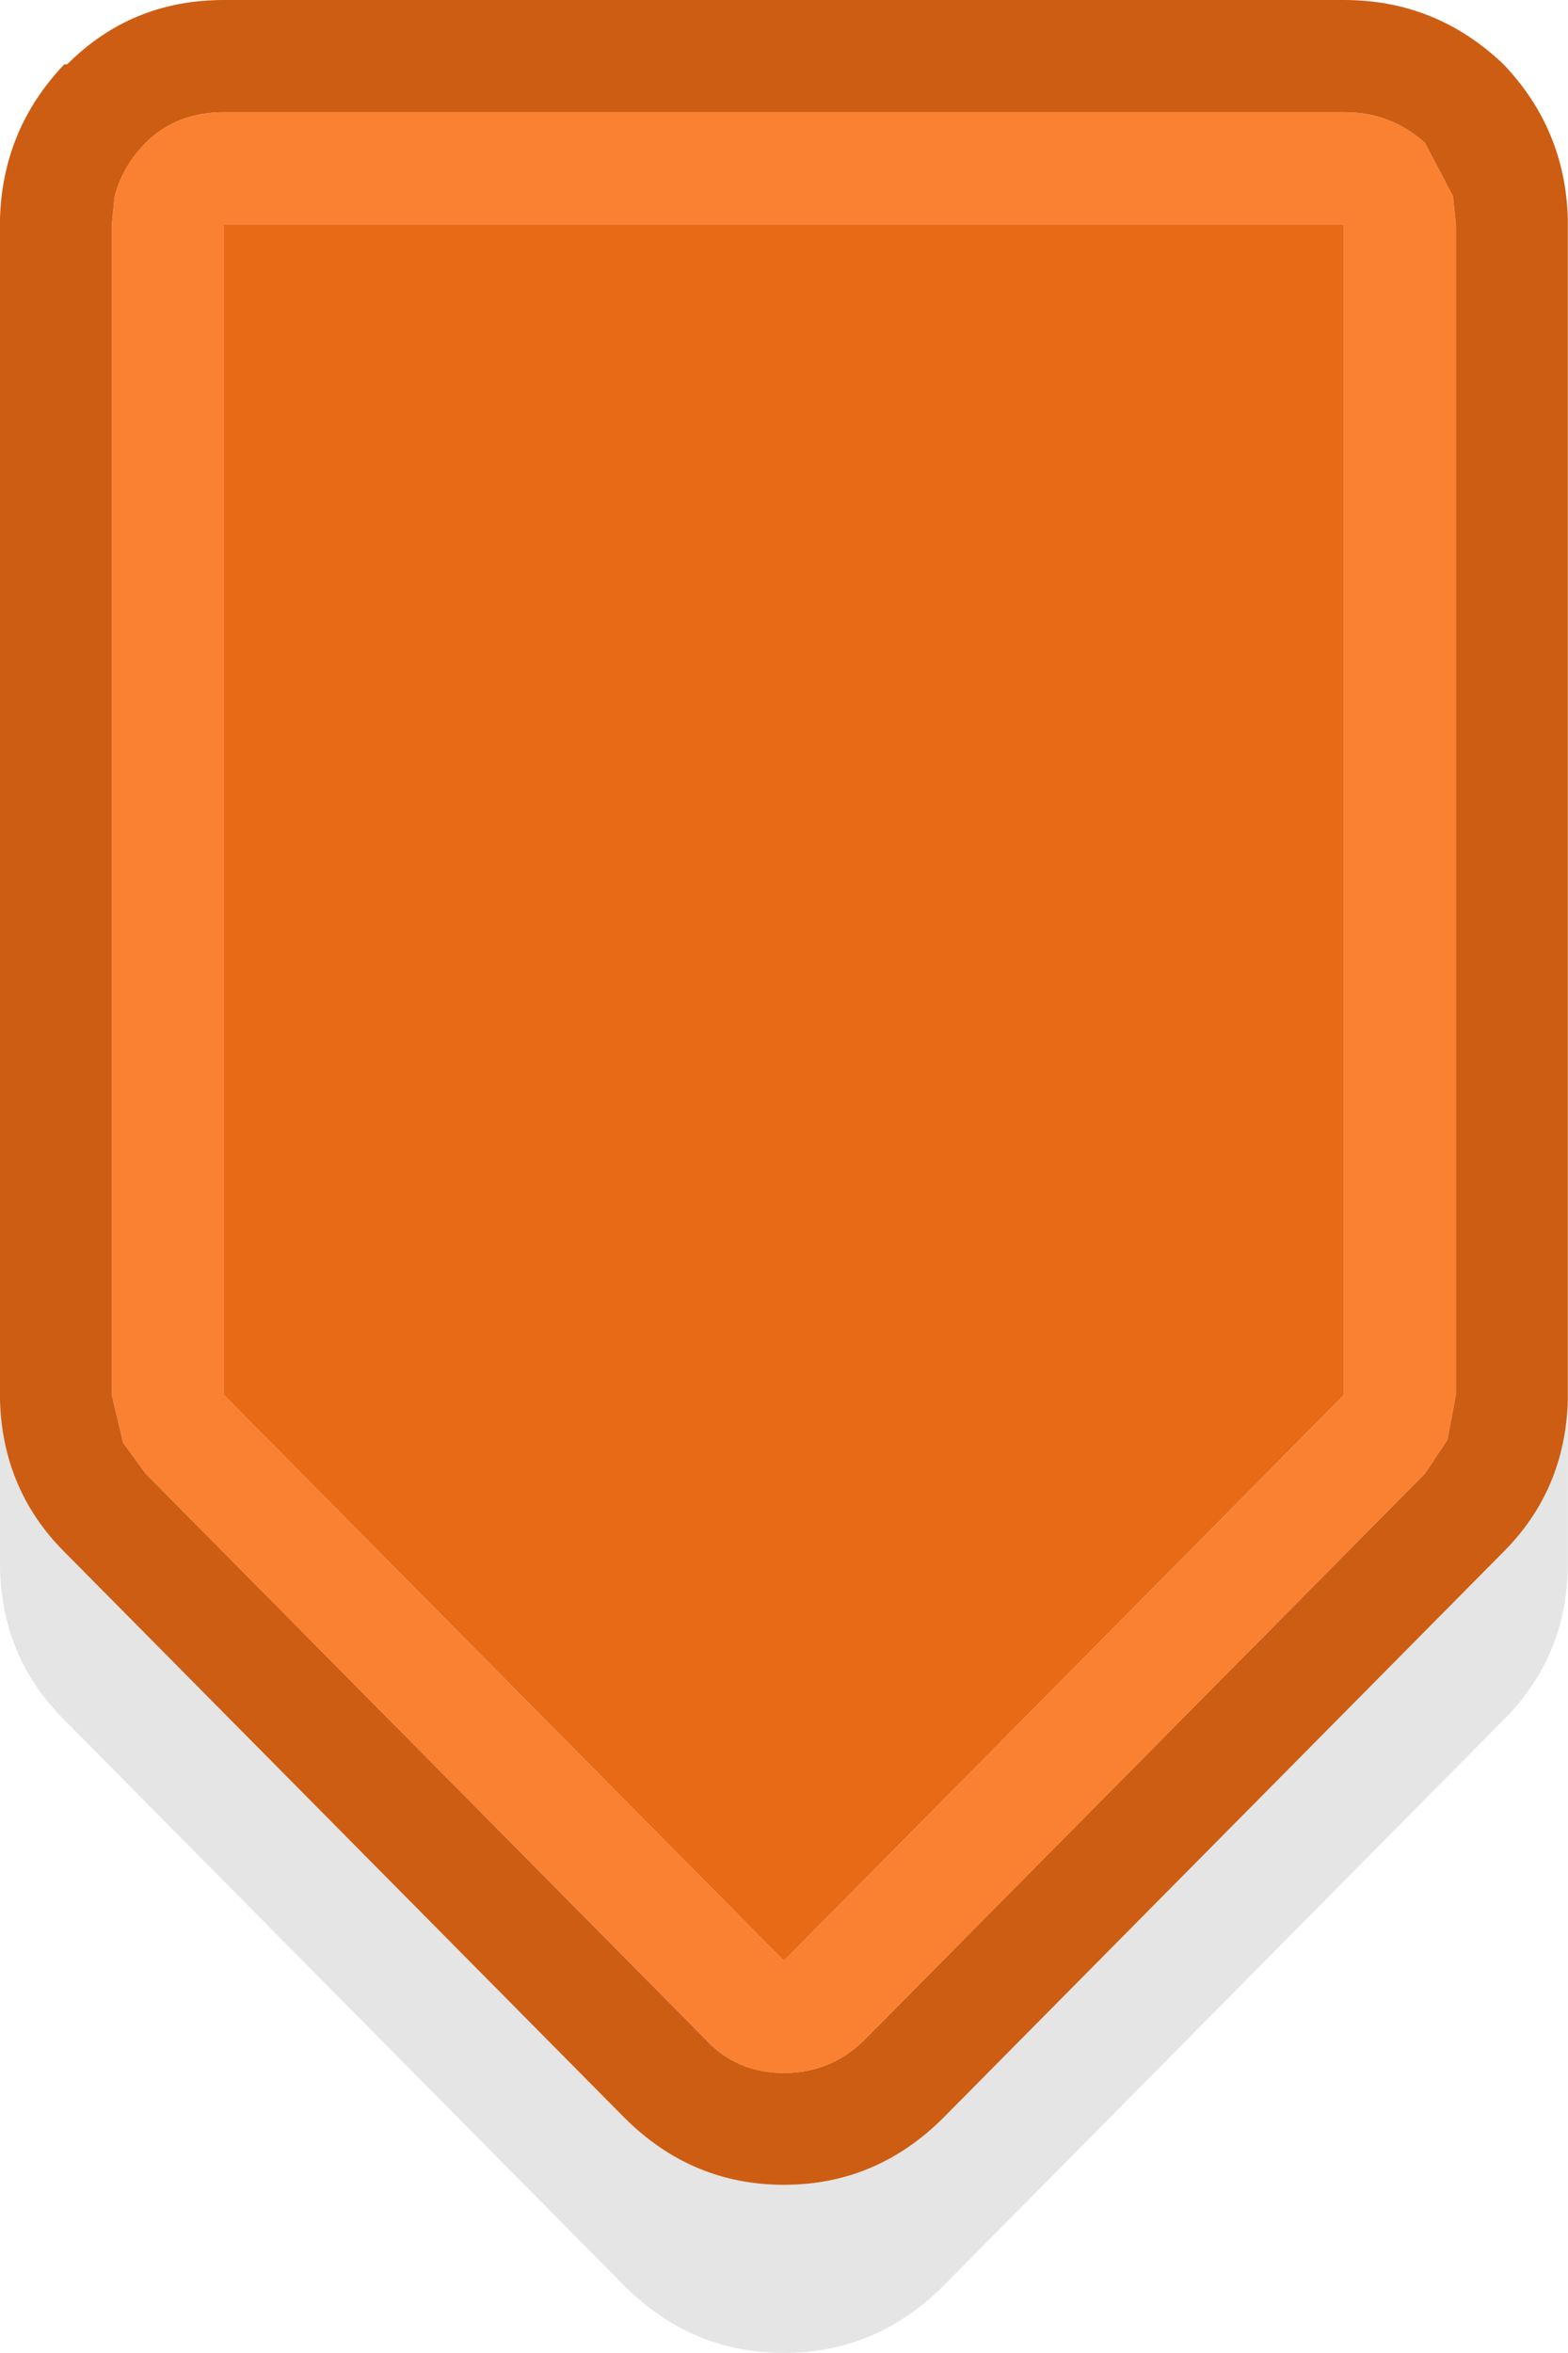 <svg version="1.1" xmlns="http://www.w3.org/2000/svg" xmlns:xlink="http://www.w3.org/1999/xlink" width="8.753" height="13.129" viewBox="0,0,8.753,13.129"><g transform="translate(-235.624,-173.435)"><g data-paper-data="{&quot;isPaintingLayer&quot;:true}" fill-rule="nonzero" stroke="none" stroke-width="1" stroke-linecap="butt" stroke-linejoin="miter" stroke-miterlimit="10" stroke-dasharray="" stroke-dashoffset="0" style="mix-blend-mode: normal"><path d="M236.436,174.233c0.115,-0.115 0.261,-0.172 0.438,-0.172h6.252c0.177,0 0.328,0.057 0.453,0.172l0.156,0.297l0.016,0.156v6.533l-0.047,0.25l-0.125,0.188l-3.126,3.157c-0.125,0.125 -0.276,0.188 -0.453,0.188c-0.177,0 -0.323,-0.063 -0.438,-0.188l-3.126,-3.157l-0.125,-0.172l-0.063,-0.266v-6.533l0.016,-0.156c0.031,-0.115 0.089,-0.214 0.172,-0.297M236.874,181.219l3.126,3.157l3.126,-3.157v-6.533h-6.252v6.533" fill="#fa8132"/><path d="M236.436,174.233c-0.083,0.083 -0.141,0.182 -0.172,0.297l-0.016,0.156v6.533l0.063,0.266l0.125,0.172l3.126,3.157c0.115,0.125 0.261,0.188 0.438,0.188c0.177,0 0.328,-0.063 0.453,-0.188l3.126,-3.157l0.125,-0.188l0.047,-0.25v-6.533l-0.016,-0.156l-0.156,-0.297c-0.125,-0.115 -0.276,-0.172 -0.453,-0.172h-6.252c-0.177,0 -0.323,0.057 -0.438,0.172M235.624,181.25v-6.596c0.01,-0.333 0.13,-0.62 0.359,-0.86h0.016c0.24,-0.24 0.531,-0.359 0.875,-0.359h6.252c0.344,0 0.641,0.12 0.891,0.359c0.229,0.24 0.349,0.526 0.359,0.86v6.596c-0.01,0.333 -0.13,0.615 -0.359,0.844l-3.126,3.157c-0.25,0.25 -0.547,0.375 -0.891,0.375c-0.344,0 -0.641,-0.125 -0.891,-0.375l-3.126,-3.157c-0.229,-0.229 -0.349,-0.511 -0.359,-0.844" fill="#cd5d12"/><path d="M235.624,181.25c0.01,0.333 0.13,0.615 0.359,0.844l3.126,3.157c0.25,0.25 0.547,0.375 0.891,0.375c0.344,0 0.641,-0.125 0.891,-0.375l3.126,-3.157c0.229,-0.229 0.349,-0.511 0.359,-0.844v0.907c0,0.344 -0.12,0.636 -0.359,0.875l-3.126,3.157c-0.25,0.25 -0.547,0.375 -0.891,0.375c-0.344,0 -0.641,-0.125 -0.891,-0.375l-3.126,-3.157c-0.24,-0.24 -0.359,-0.531 -0.359,-0.875v-0.907" fill-opacity="0.102" fill="#000000"/><path d="M236.874,181.219v-6.533h6.252v6.533l-3.126,3.157l-3.126,-3.157" fill="#e86a17"/></g></g></svg>